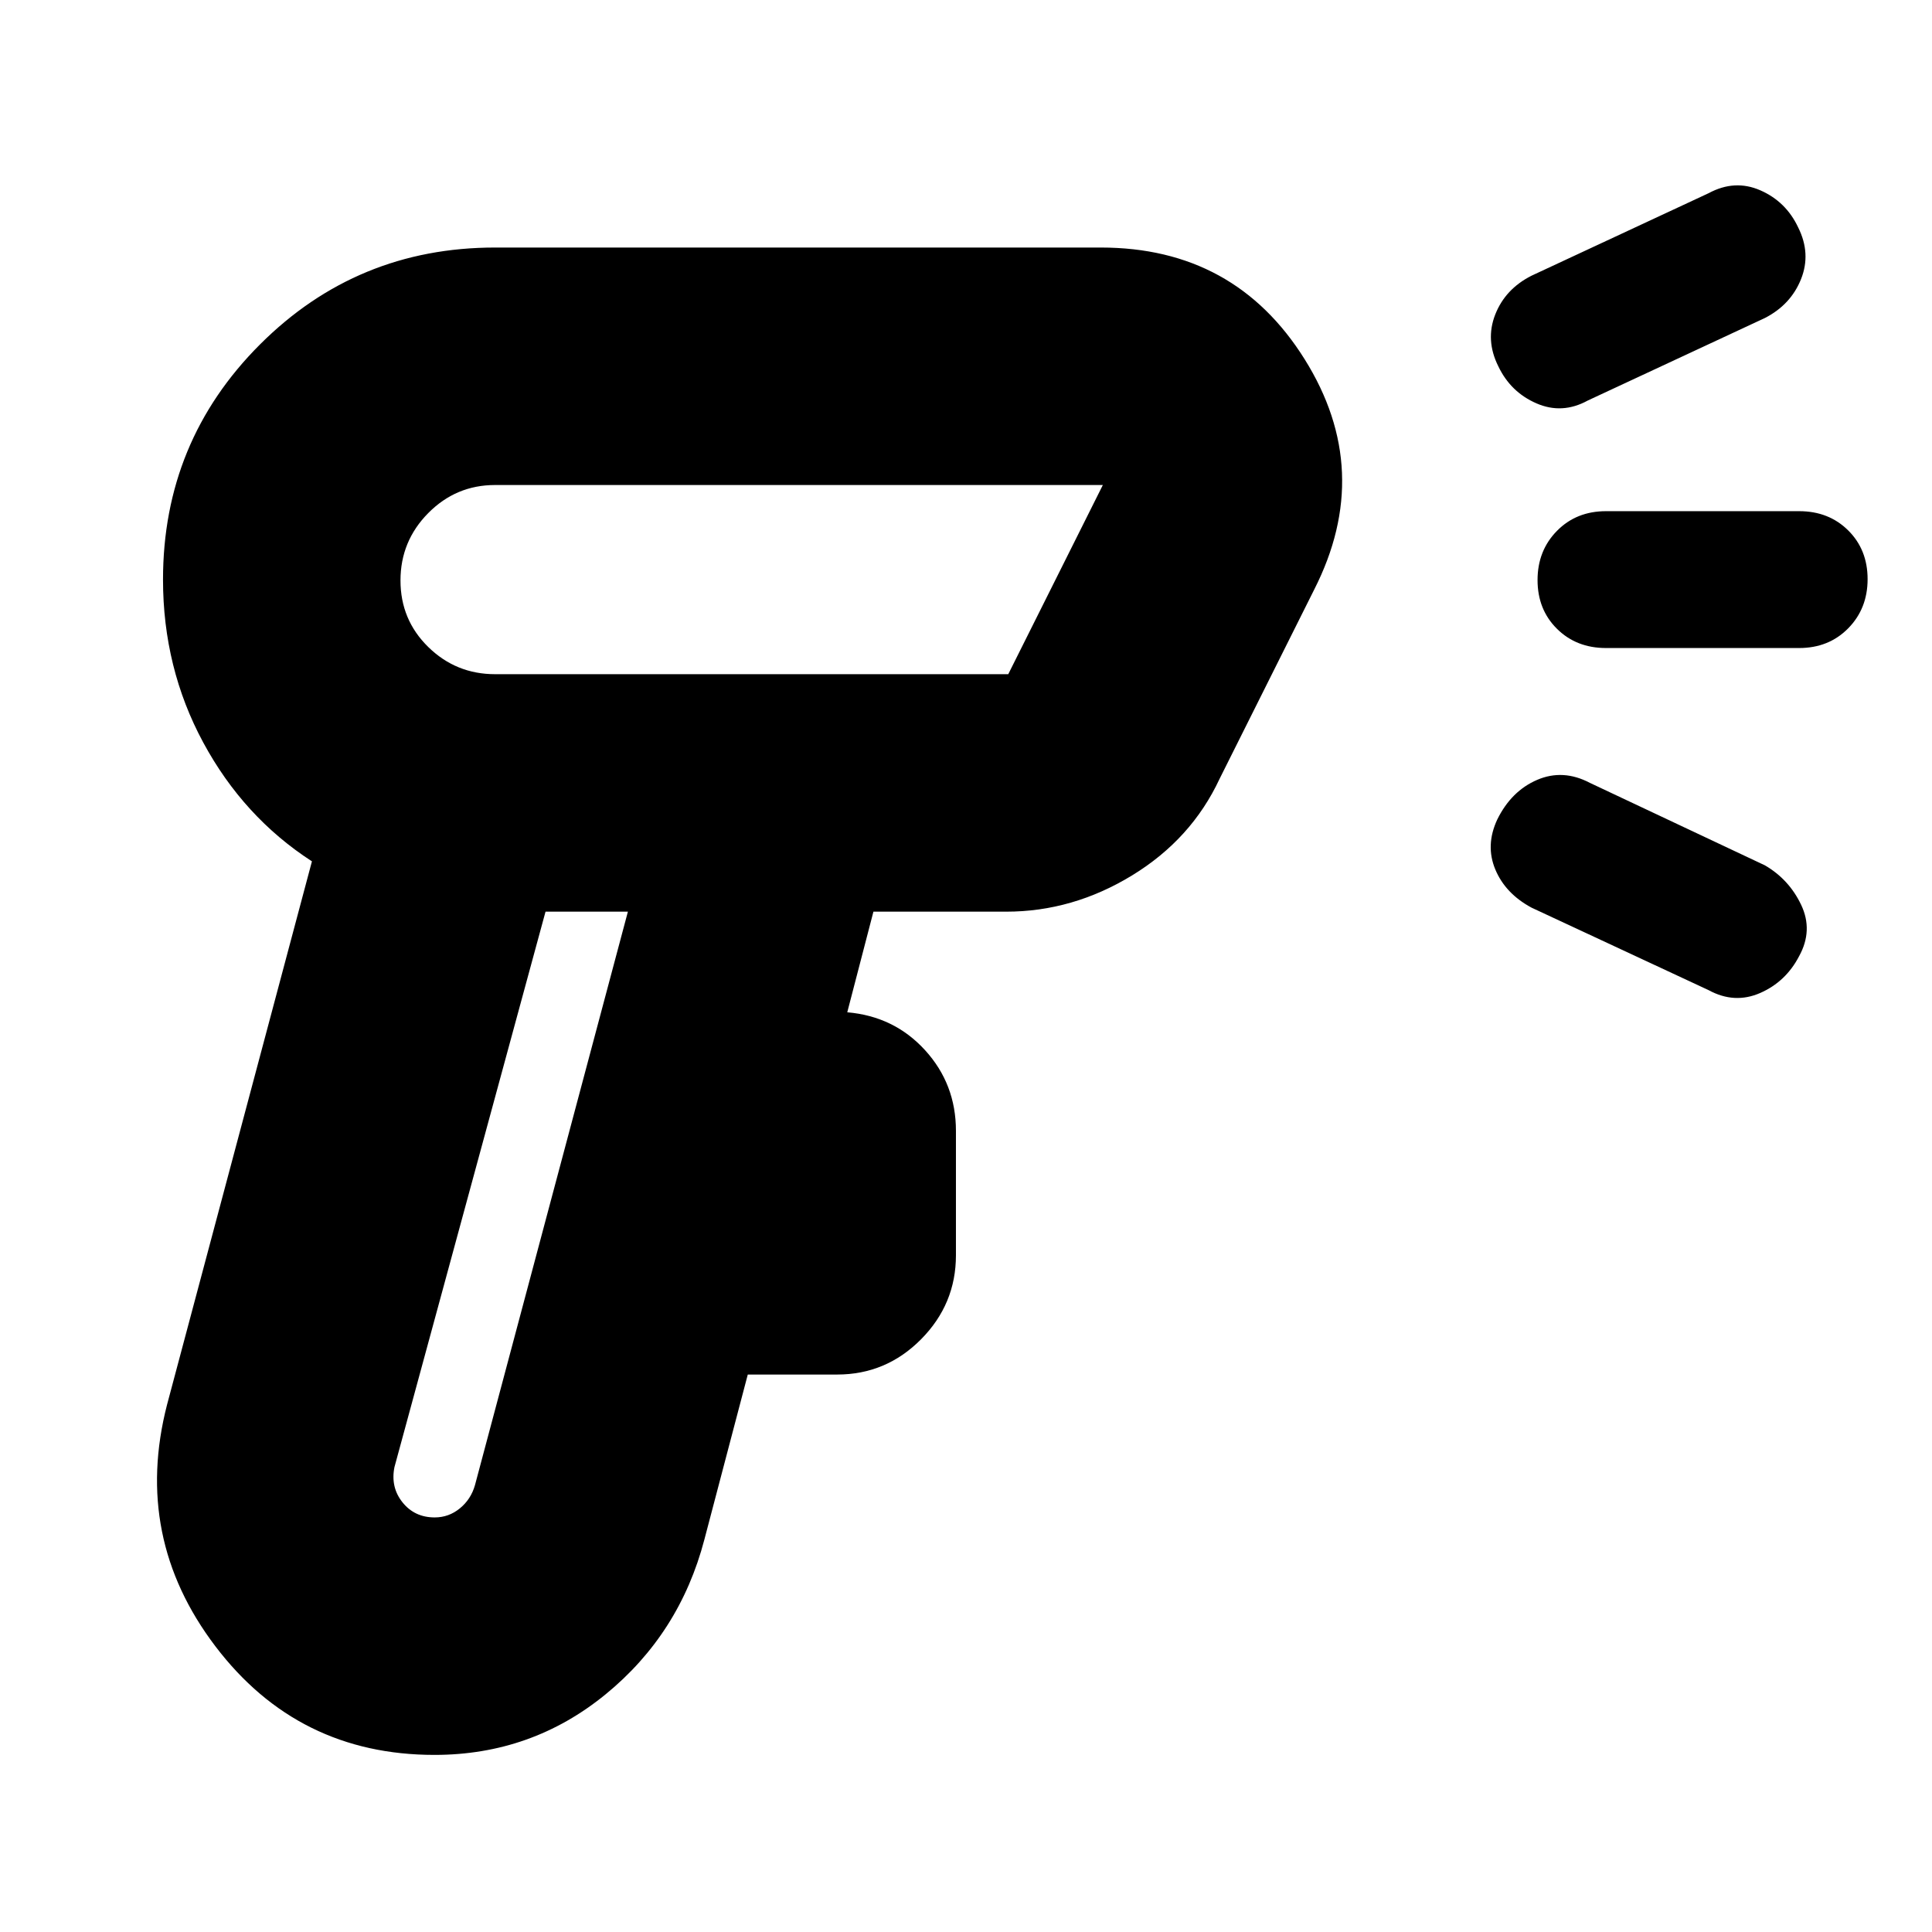 <svg xmlns="http://www.w3.org/2000/svg" height="20" viewBox="0 -960 960 960" width="20"><path d="M215.91-88Q148-88 107-142T83-262l72-270q-34-22-54-59.04T81-672q0-68.66 48.17-116.83T246-837h301q66.55 0 101.27 55.5Q683-726 653-667l-47 94q-14 30-43.5 48T500-507h-66l-13 50q23.3 2 38.65 18.82Q475-421.35 475-398.09v61.83q0 24.26-17.35 41.76Q440.3-277 416-277h-44.43L350-195q-12.25 46.78-49.07 76.89T215.91-88Zm.09-118q7 0 12.5-4.5T236-222l76-285h-40.93L196-231q-2 10 4 17.5t16 7.5Zm30-419h255l47-94H246q-19.39 0-33.19 13.93Q199-691.13 199-671.57q0 19.57 13.81 33.07Q226.61-625 246-625Zm631-177-88 41q-12.74 7-25.56 1.42-12.83-5.57-18.94-18.42-6.5-13-1.53-25.7 4.98-12.69 18.03-19.3l88-41q13-7 25.72-1.42 12.73 5.57 18.78 18.42 6.5 13 1.42 25.7-5.07 12.69-17.92 19.3ZM761-509q-13-7-18-19t1-24.83q7-14.17 19.83-19.67Q776.67-578 790-571l87 41q12 7 18 19.65 6 12.66-1 25.41-6.61 12.76-19.37 18.35Q861.86-461 849-468l-88-41Zm133-129h-96q-14.73 0-24.37-9.57-9.63-9.56-9.63-24.2 0-14.63 9.63-24.43 9.64-9.8 24.37-9.8h96q14.73 0 24.37 9.57 9.63 9.56 9.63 24.2 0 14.63-9.63 24.43-9.64 9.8-24.37 9.8Zm-520-34Zm-83 165Z"/></svg>